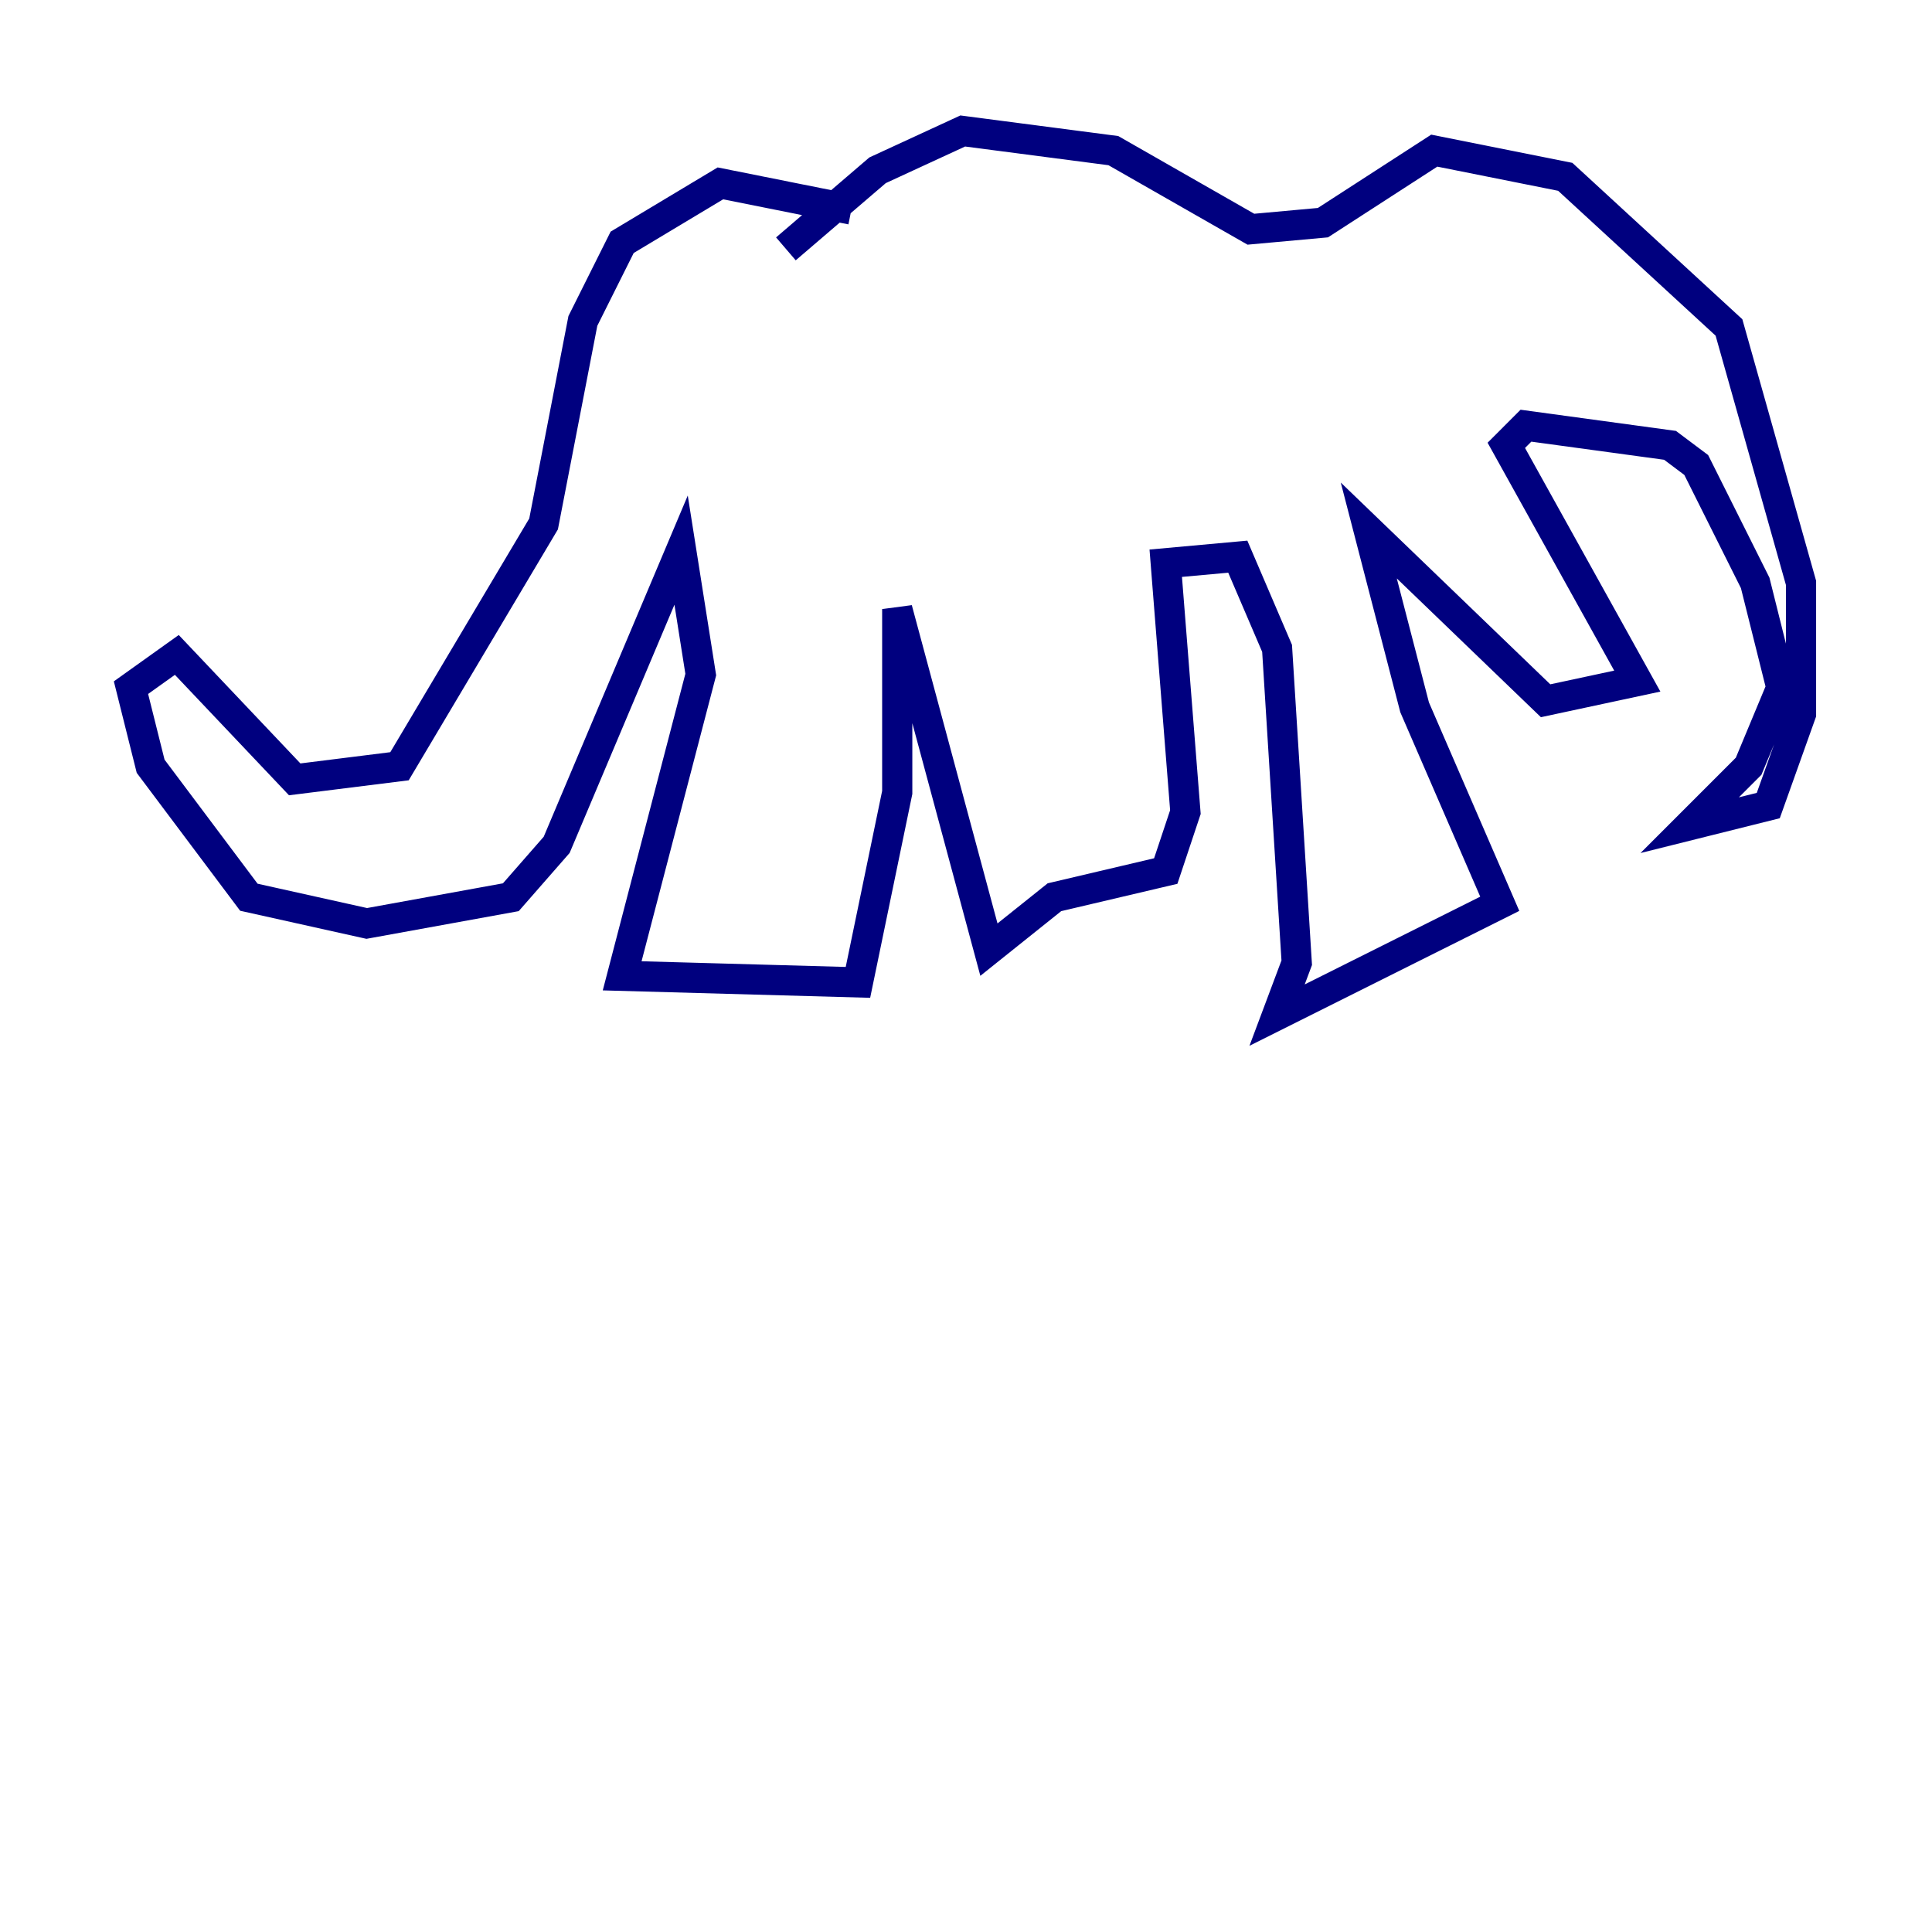 <?xml version="1.0" encoding="utf-8" ?>
<svg baseProfile="tiny" height="128" version="1.2" viewBox="0,0,128,128" width="128" xmlns="http://www.w3.org/2000/svg" xmlns:ev="http://www.w3.org/2001/xml-events" xmlns:xlink="http://www.w3.org/1999/xlink"><defs /><polyline fill="none" points="56.407,13.885 47.729,12.149 41.22,16.054 38.617,21.261 36.014,34.712 26.468,50.766 19.525,51.634 11.715,43.39 8.678,45.559 9.98,50.766 16.488,59.444 24.298,61.18 33.844,59.444 36.881,55.973 45.125,36.447 46.427,44.691 41.22,64.651 56.841,65.085 59.444,52.502 59.444,40.352 65.519,62.915 69.858,59.444 77.234,57.709 78.536,53.803 77.234,37.315 82.007,36.881 84.61,42.956 85.912,63.783 84.61,67.254 99.363,59.878 93.722,46.861 90.685,35.146 102.4,46.427 108.475,45.125 99.797,29.505 101.098,28.203 110.644,29.505 112.38,30.807 116.285,38.617 118.02,45.559 115.851,50.766 111.946,54.671 117.153,53.37 119.322,47.295 119.322,38.617 114.549,21.695 103.702,11.715 95.024,9.98 87.647,14.752 82.875,15.186 73.763,9.98 63.783,8.678 58.142,11.281 52.068,16.488" stroke="#00007f" stroke-width="2" /><polyline fill="none" points="44.691,22.997 44.691,22.997" stroke="#7f0000" stroke-width="2" /></svg>